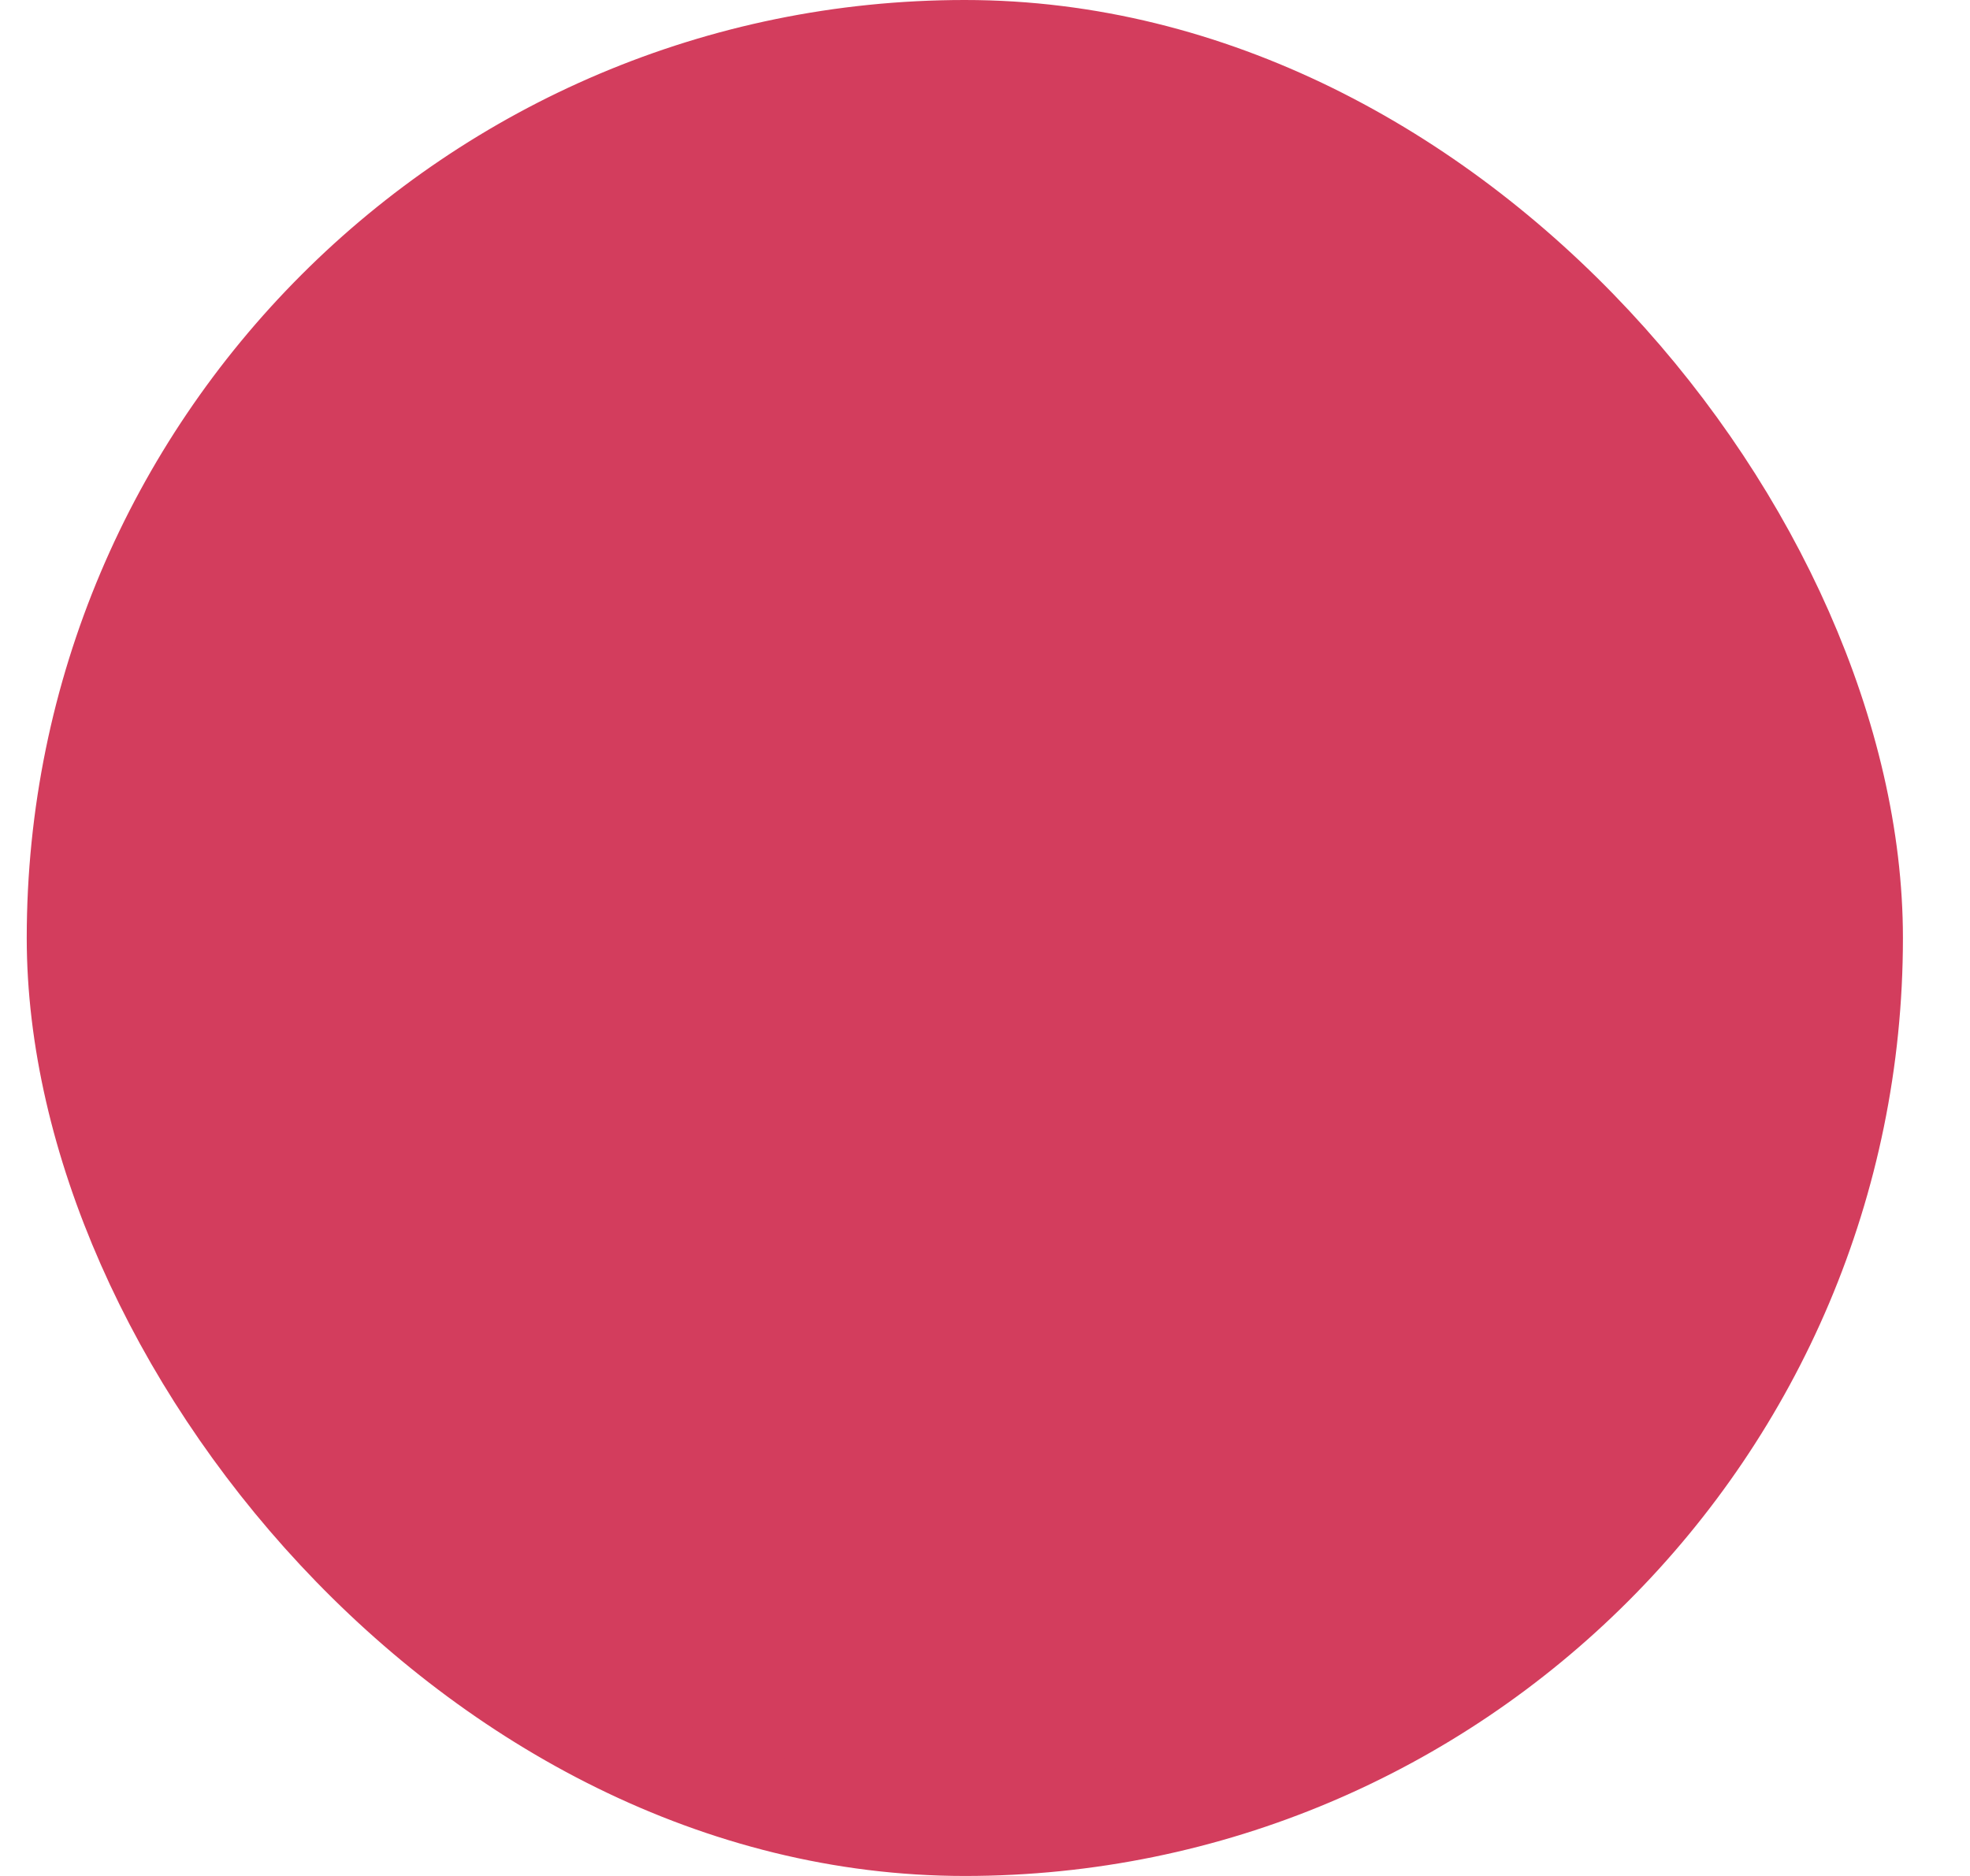 <svg width="21" height="20" viewBox="0 0 21 20" fill="none" xmlns="http://www.w3.org/2000/svg">
<rect x="0.785" y="0.5" width="19" height="19" rx="9.5" fill="url(#paint0_linear)"/>
<rect x="0.785" y="0.5" width="19" height="19" rx="9.5" stroke="url(#paint1_linear)"/>
<defs>
<linearGradient id="paint0_linear" x1="0.285" y1="6.863" x2="20.3" y2="6.952" gradientUnits="userSpaceOnUse">
<stop stop-color="#d33d5d"/>
<stop offset="1" stop-color="#d33d5d"/>
</linearGradient>
<linearGradient id="paint1_linear" x1="0.285" y1="6.863" x2="20.3" y2="6.952" gradientUnits="userSpaceOnUse">
<stop stop-color="#d33d5d"/>
<stop offset="1" stop-color="#d33d5d"/>
</linearGradient>
</defs>
</svg>
